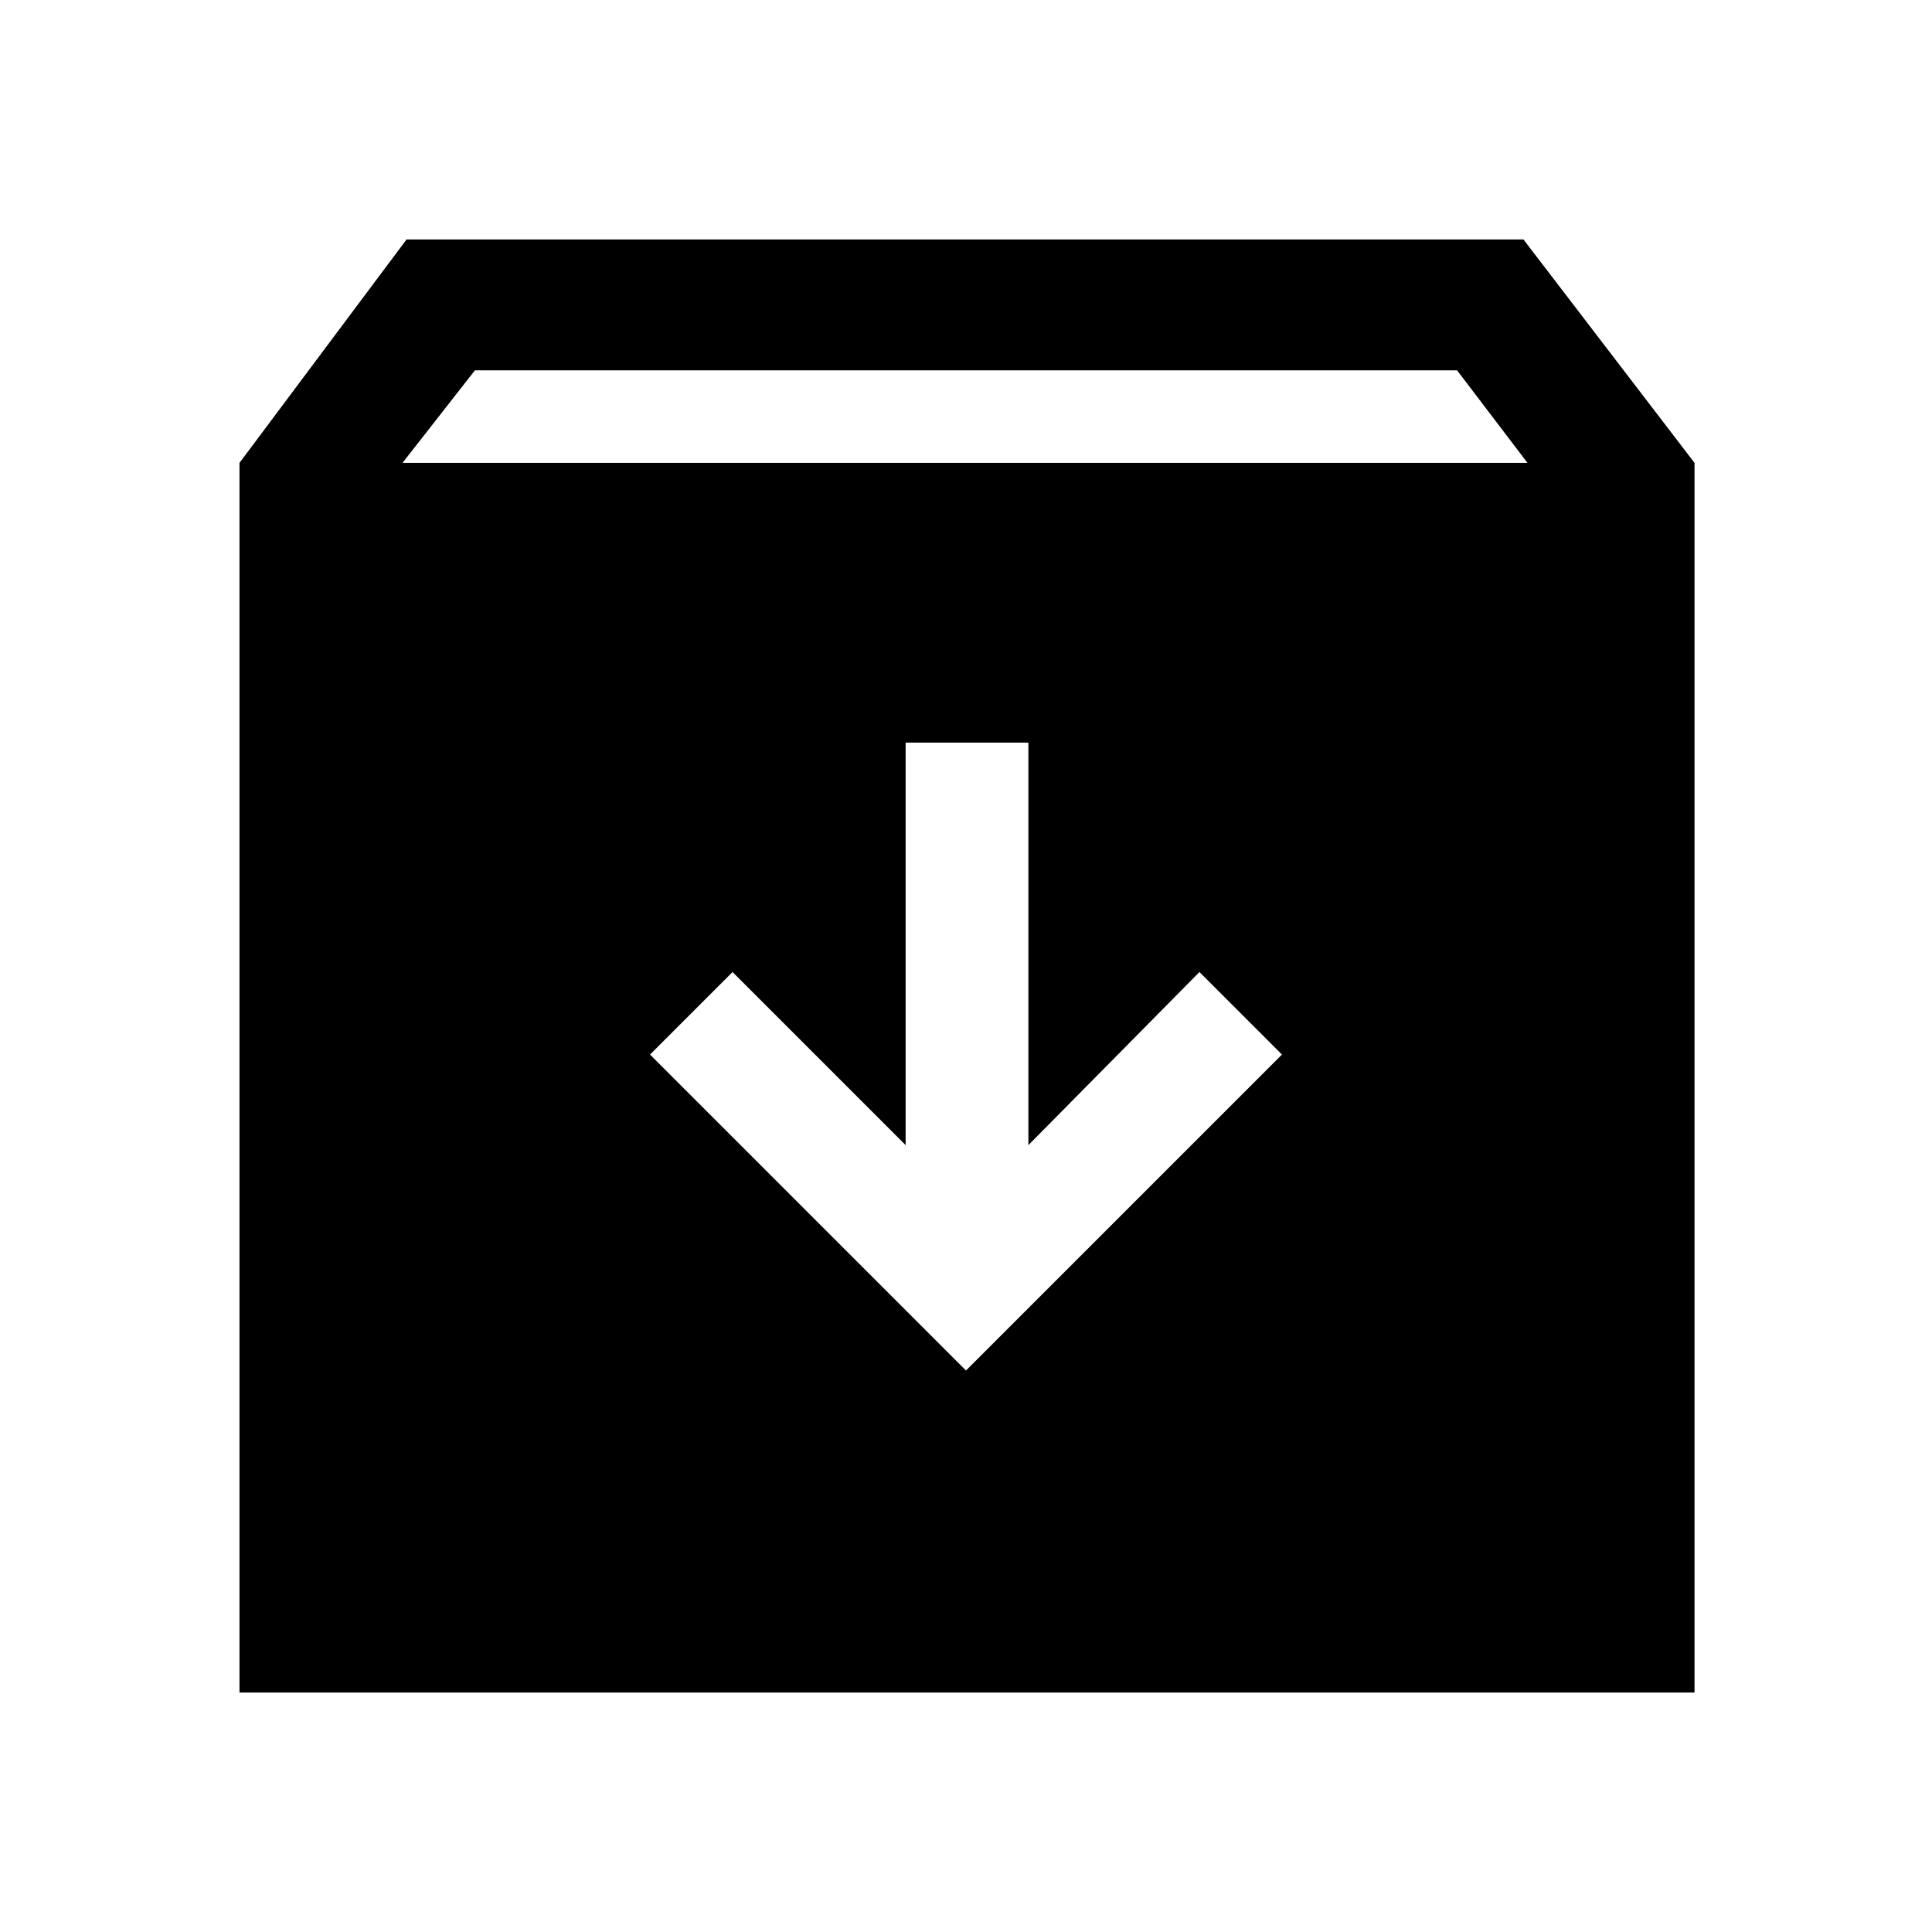 <svg xmlns="http://www.w3.org/2000/svg" height="48" width="48"><path d="M5.95 42.05V11.5L10.1 5.95H37.85L42.1 11.5V42.05ZM10 11.5H37.95L36.2 9.2H11.8ZM24 34.05 31.85 26.2 29.8 24.15 25.55 28.45V18.45H22.5V28.45L18.2 24.15L16.15 26.2Z"/></svg>